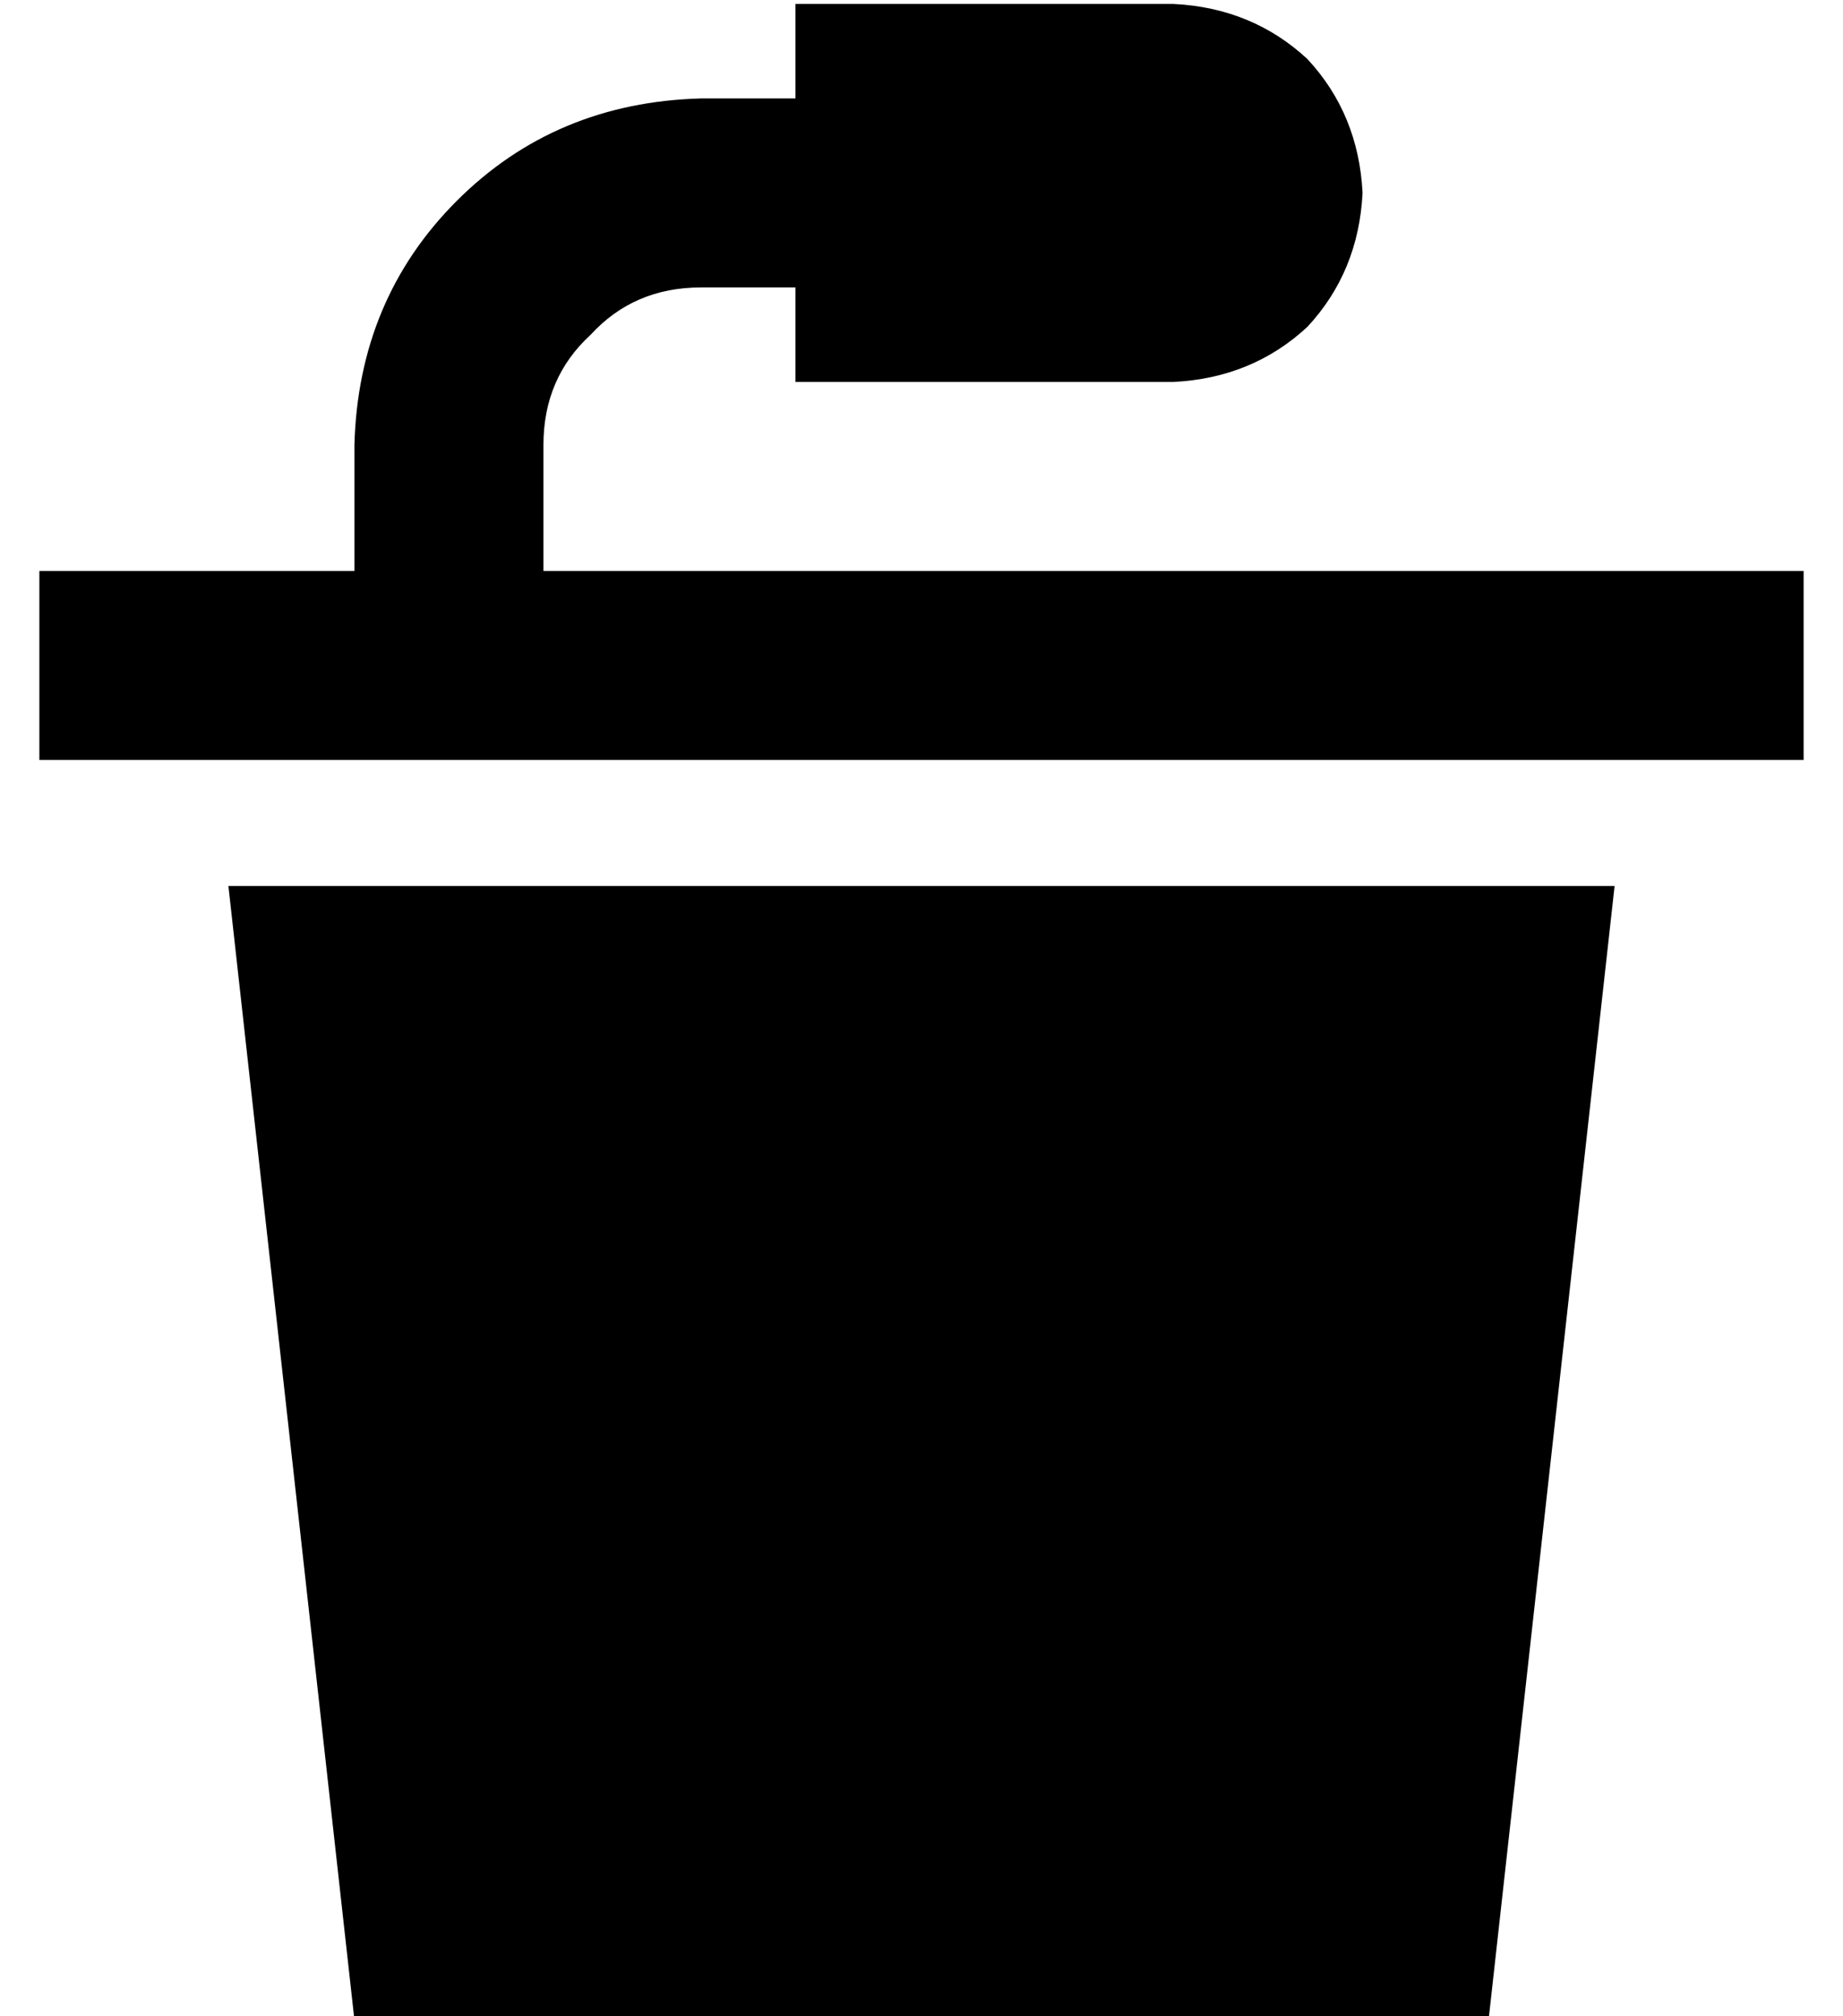 <?xml version="1.0" standalone="no"?>
<!DOCTYPE svg PUBLIC "-//W3C//DTD SVG 1.1//EN" "http://www.w3.org/Graphics/SVG/1.1/DTD/svg11.dtd" >
<svg xmlns="http://www.w3.org/2000/svg" xmlns:xlink="http://www.w3.org/1999/xlink" version="1.1" viewBox="-10 -40 468 512">
   <path fill="currentColor"
d="M288 -39h-96h96h-96v24v0h-24v0q-37 1 -62 26t-26 62v32v0h-56h-24v48v0h24h424v-48v0h-24h-296v-32v0q0 -17 12 -28q11 -12 28 -12h24v0v24v0h96v0q20 -1 34 -14q13 -14 14 -34q-1 -20 -14 -34q-14 -13 -34 -14v0zM48 185l32 288l-32 -288l32 288h288v0l32 -288v0h-352
v0z" />
</svg>
